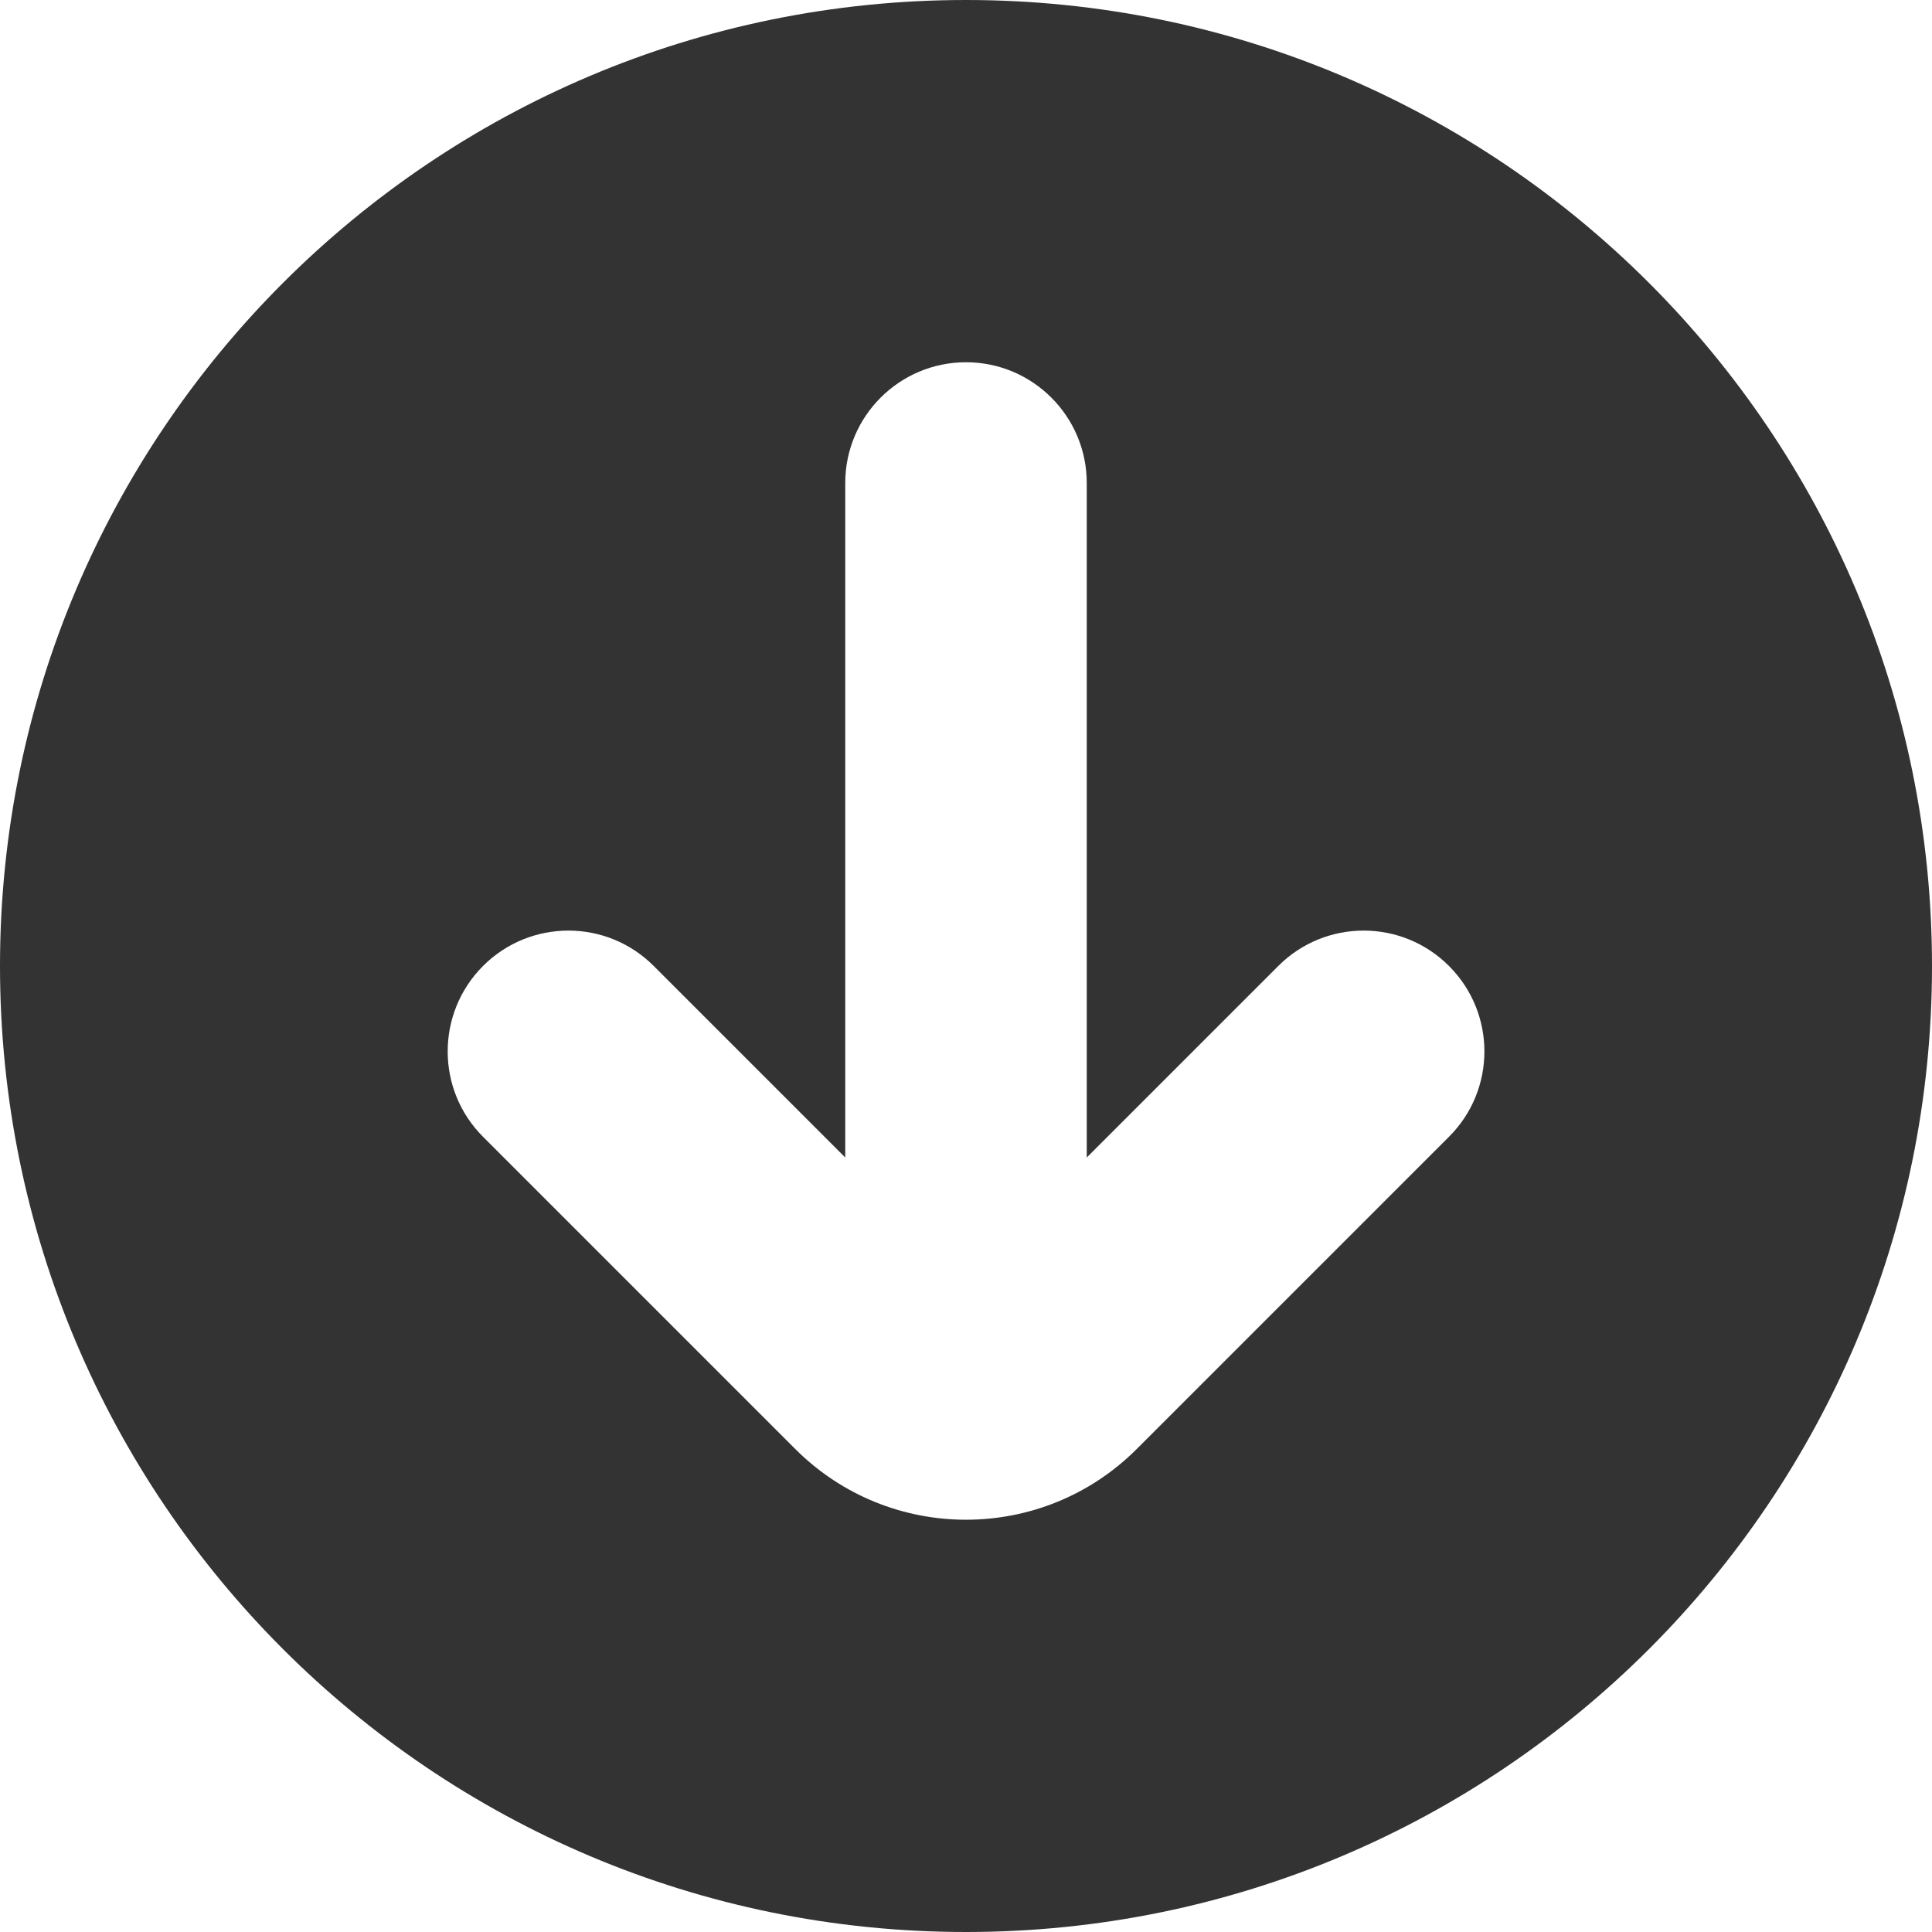 <svg width="16" height="16" viewBox="0 0 16 16" fill="none" xmlns="http://www.w3.org/2000/svg">
<path fill-rule="evenodd" clip-rule="evenodd" d="M8 16C12.418 16 16 12.418 16 8C16 3.582 12.418 0 8 0C3.582 0 0 3.582 0 8C0 12.418 3.582 16 8 16ZM10.586 8C10.976 7.609 11.61 7.609 12 8C12.391 8.391 12.391 9.024 12 9.414L9.414 12C8.633 12.781 7.367 12.781 6.586 12L4 9.414C3.61 9.024 3.61 8.391 4 8C4.391 7.609 5.024 7.609 5.414 8L7 9.586V4C7 3.448 7.448 3 8 3C8.552 3 9 3.448 9 4L9 9.586L10.586 8Z" fill="#333333"/>
</svg>
